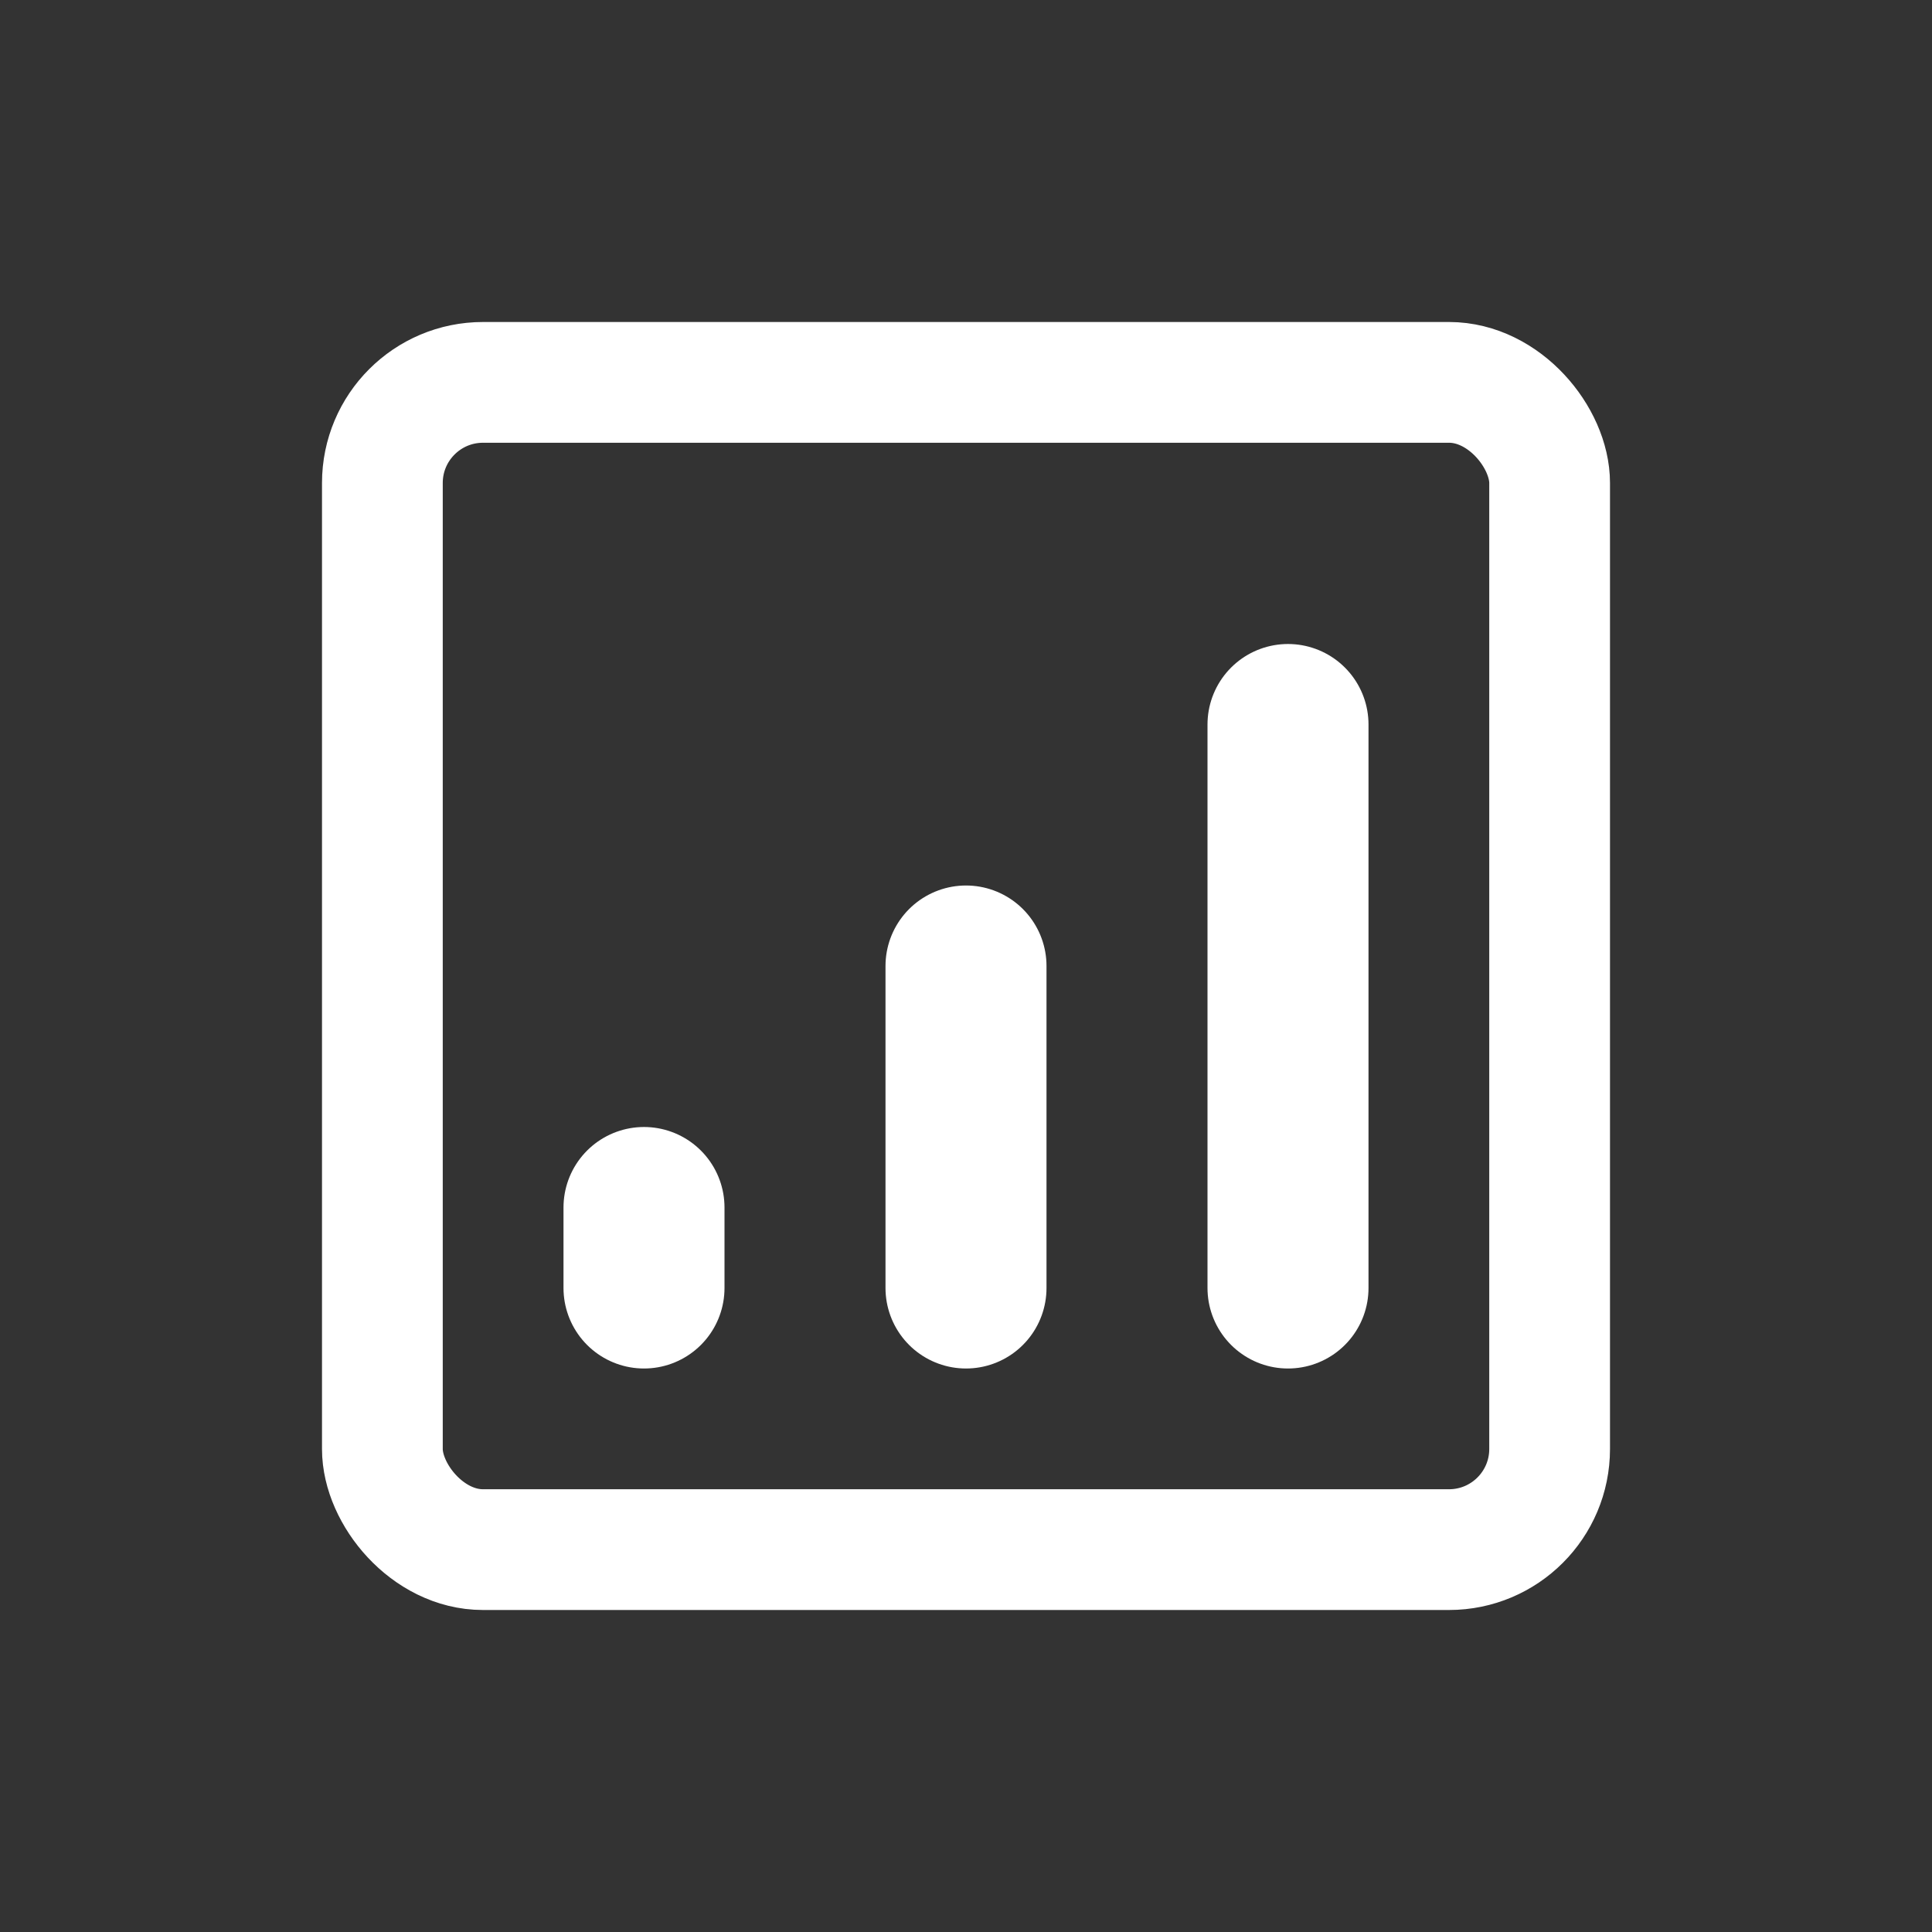 <svg width="24" height="24" viewBox="0 0 24 24" fill="none" xmlns="http://www.w3.org/2000/svg">
<rect x="0" y="0" width="24" height="24" fill="#333333" stroke="none"/>
<rect x="4.75" y="4.75" width="14.5" height="14.5" rx="1.25" stroke="white" stroke-width="1.5"/>
<line x1="16" y1="16" x2="16" y2="9" stroke="white" stroke-width="2" stroke-linecap="round"/>
<line x1="12" y1="16" x2="12" y2="12" stroke="white" stroke-width="2" stroke-linecap="round"/>
<line x1="8" y1="16" x2="8" y2="15" stroke="white" stroke-width="2" stroke-linecap="round"/>
</svg>
